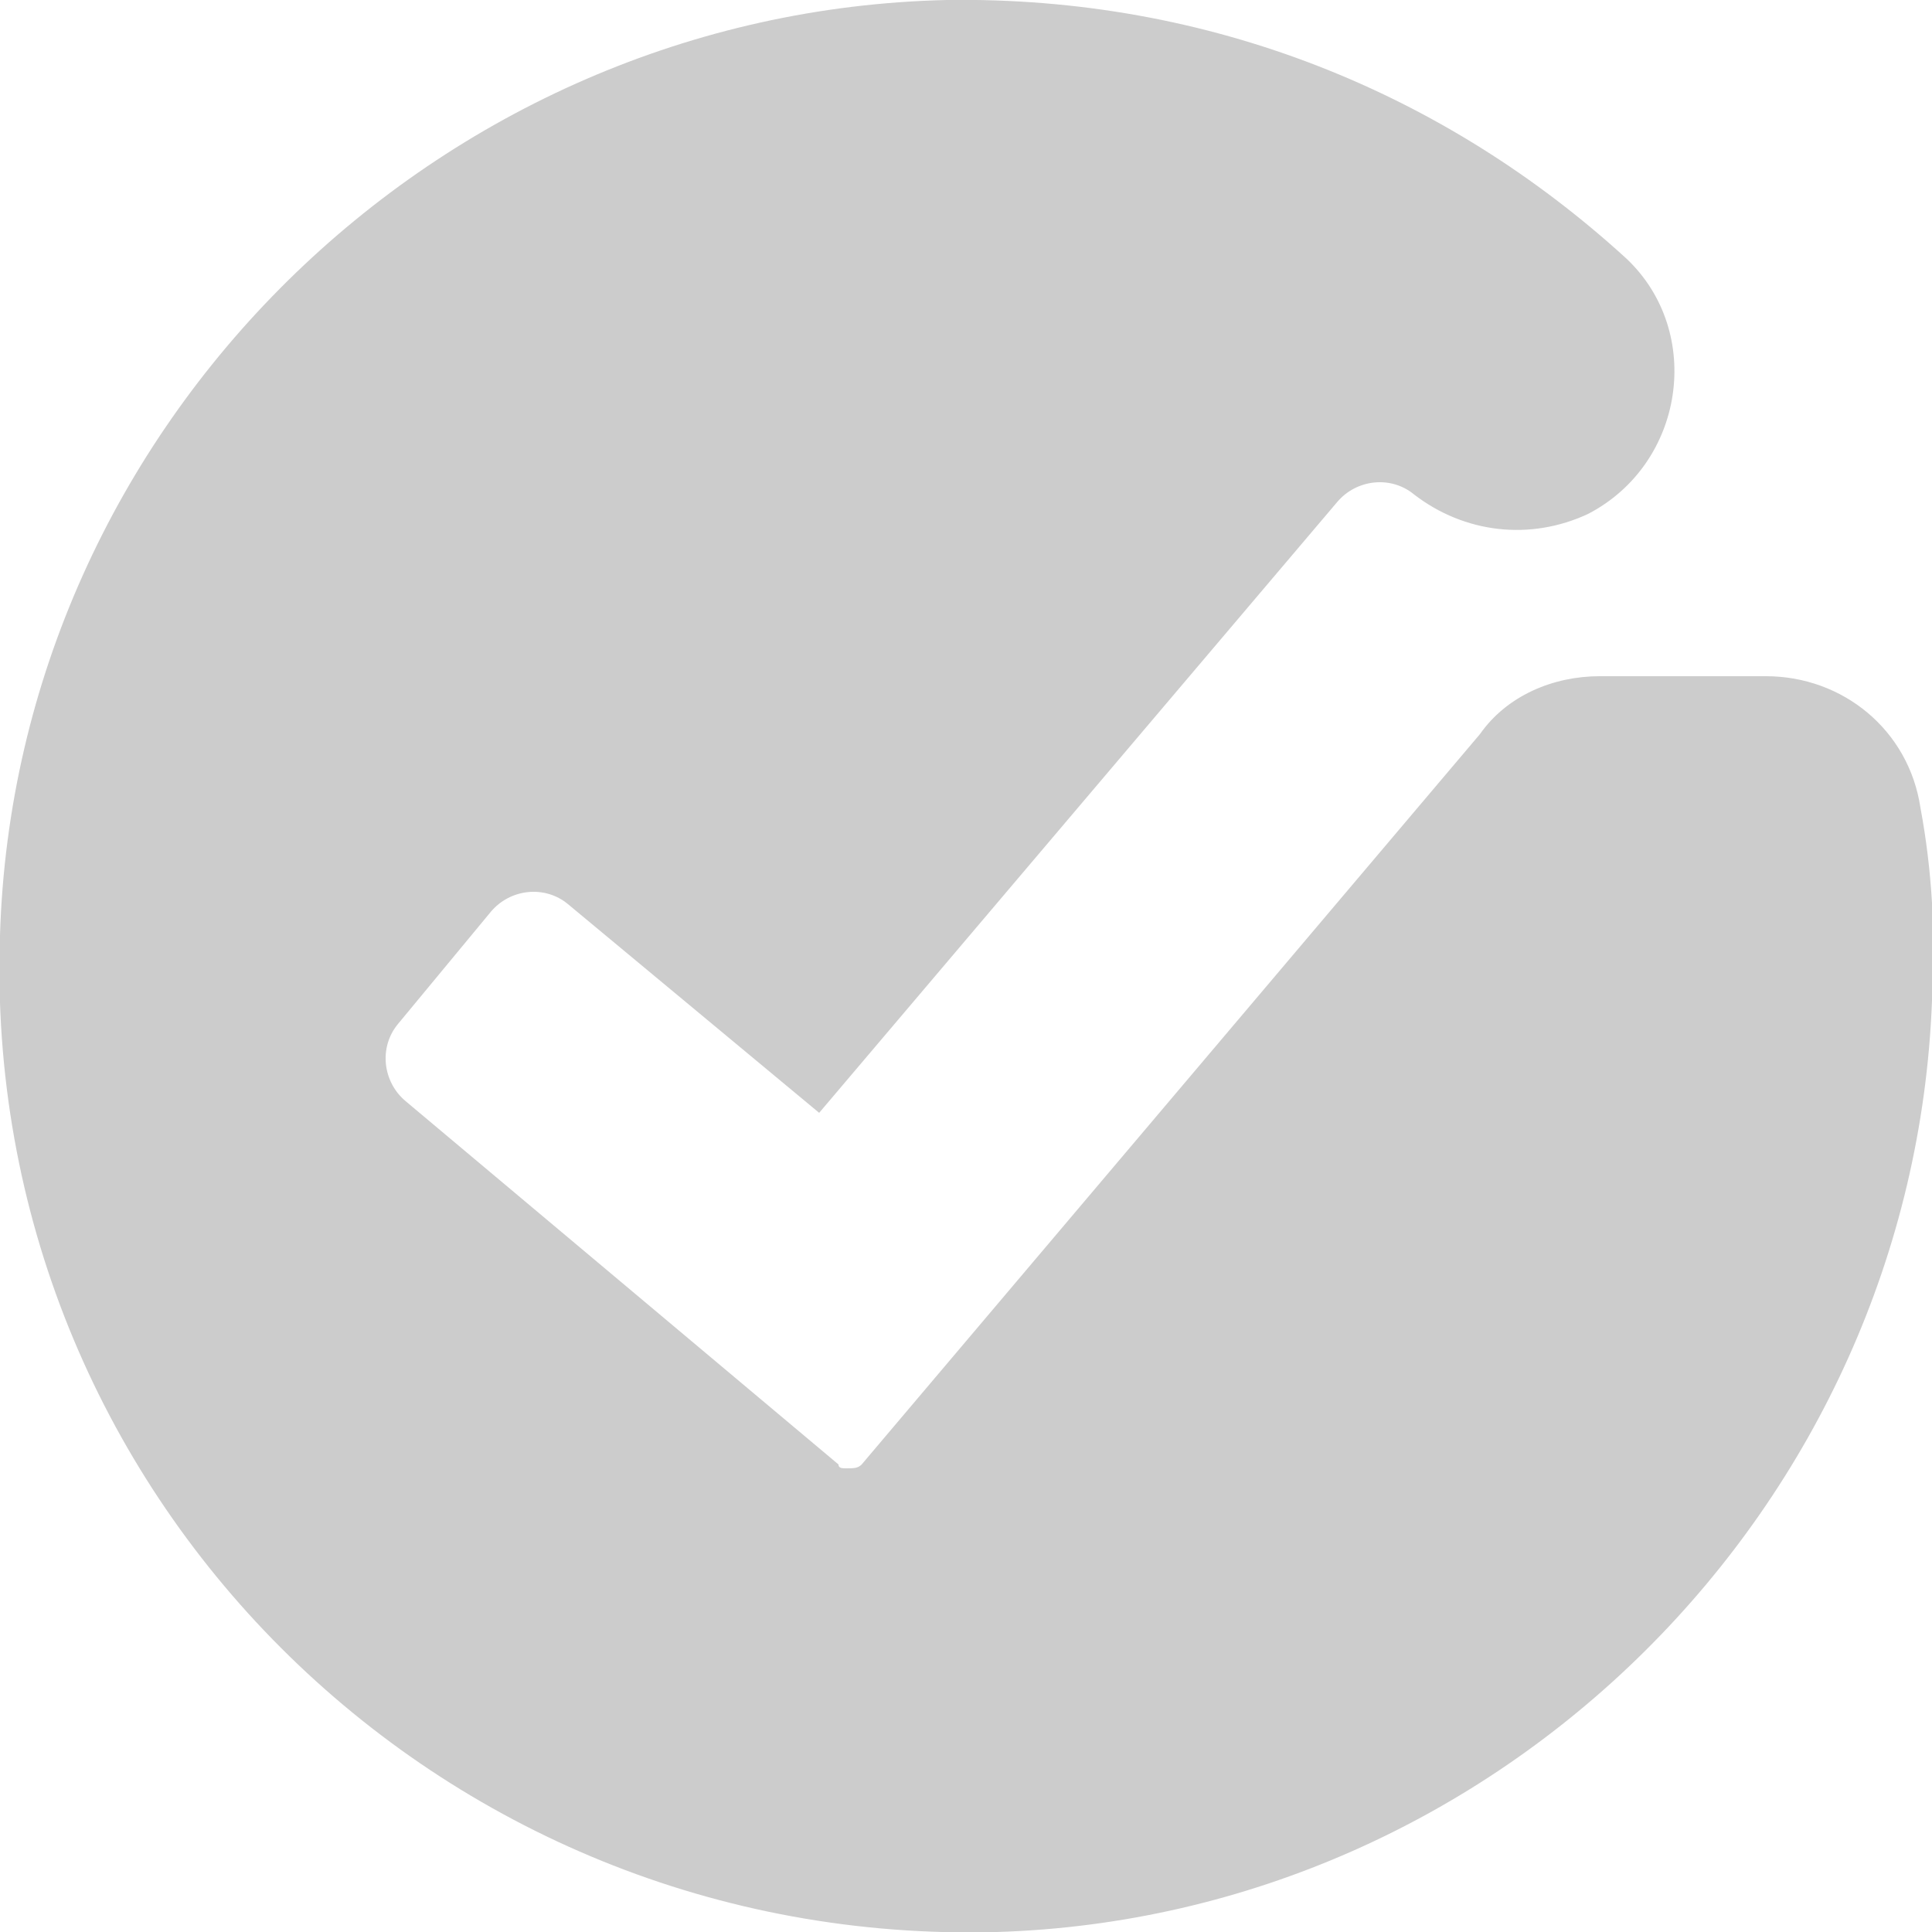 <?xml version="1.0" encoding="utf-8"?>
<!-- Generator: Adobe Illustrator 19.2.0, SVG Export Plug-In . SVG Version: 6.00 Build 0)  -->
<svg version="1.1" xmlns="http://www.w3.org/2000/svg" xmlns:xlink="http://www.w3.org/1999/xlink" x="0px" y="0px"
	 viewBox="0 0 50 50" style="enable-background:new 0 0 50 50;" xml:space="preserve">
<style type="text/css">
	.Drop_x0020_Shadow{fill:none;}
	.Round_x0020_Corners_x0020_2_x0020_pt{fill:#FFFFFF;stroke:#231F20;stroke-miterlimit:10;}
	.Live_x0020_Reflect_x0020_X{fill:none;}
	.Bevel_x0020_Soft{fill:url(#SVGID_1_);}
	.Dusk{fill:#FFFFFF;}
	.Foliage_GS{fill:#FFDC00;}
	.Pompadour_GS{fill-rule:evenodd;clip-rule:evenodd;fill:#44ACE1;}
	.Graphic_x0020_Style{fill-rule:evenodd;clip-rule:evenodd;fill:#262A33;}
	.st0{fill:#95D4D1;}
	.st1{fill:none;stroke:#FFFFFF;stroke-miterlimit:10;}
	.st2{fill:none;stroke:#FFFFFF;stroke-width:1.003;stroke-miterlimit:10;}
	.st3{fill:#FFFFFF;stroke:#503291;stroke-width:0.875;stroke-miterlimit:10;}
	.st4{fill:none;stroke:#503291;stroke-linecap:round;stroke-miterlimit:10;}
	.st5{fill:#FFFFFF;}
	.st6{fill:#503291;}
	.st7{clip-path:url(#SVGID_21_);fill:#503291;}
	.st8{clip-path:url(#SVGID_21_);}
	.st9{fill:#A5CD50;}
	.st10{fill:#58A528;}
	.st11{fill:#7E8081;}
	.st12{fill:#7E8083;}
	.st13{fill:none;stroke:#503291;stroke-width:2;stroke-miterlimit:10;}
	.st14{fill:none;stroke:#95D4D1;stroke-miterlimit:10;}
	.st15{fill:none;stroke:#503291;stroke-width:1.171;stroke-miterlimit:10;}
	.st16{opacity:0.2;}
	.st17{fill:#231F20;}
	.st18{fill-rule:evenodd;clip-rule:evenodd;fill:#00B4AE;}
	.st19{fill:#DCDCDC;}
	.st20{fill:#8C8C8C;}
	.st21{fill:#6B6D70;}
	.st22{fill:none;}
	.st23{fill:#E50278;}
	.st24{fill:none;stroke:#503291;stroke-width:0.567;stroke-miterlimit:10;}
	.st25{fill:#16BECF;}
	.st26{fill:#FFFFFF;stroke:#503291;stroke-miterlimit:10;}
	.st27{fill:none;stroke:#503291;stroke-miterlimit:10;}
	.st28{opacity:0.2;fill:#FFFFFF;}
	.st29{fill:none;stroke:#FFFFFF;stroke-width:3;stroke-linecap:round;stroke-miterlimit:10;}
	.st30{opacity:0.3;fill:none;stroke:#FFFFFF;stroke-width:5;stroke-miterlimit:10;}
	.st31{fill:none;stroke:#FFFFFF;stroke-width:2;stroke-miterlimit:10;}
	.st32{fill:none;stroke:#FFFFFF;stroke-width:2;stroke-miterlimit:10;stroke-dasharray:5.019,5.019;}
	.st33{fill:none;stroke:#A5CD50;stroke-width:8;stroke-miterlimit:10;}
	.st34{clip-path:url(#SVGID_37_);fill:#95D4D1;}
	.st35{clip-path:url(#SVGID_37_);fill:#A5CD50;}
	.st36{fill:url(#SVGID_38_);}
	.st37{fill:#7E8081;stroke:#7E8081;stroke-width:0.268;stroke-miterlimit:10;}
	.st38{fill:#F2F2F2;}
</style>
<linearGradient id="SVGID_1_" gradientUnits="userSpaceOnUse" x1="-1660.652" y1="770.708" x2="-1659.945" y2="771.415">
	<stop  offset="0" style="stop-color:#DDDEE2"/>
	<stop  offset="0.179" style="stop-color:#D9DADE"/>
	<stop  offset="0.363" style="stop-color:#CDCED2"/>
	<stop  offset="0.548" style="stop-color:#B8BBBE"/>
	<stop  offset="0.736" style="stop-color:#9B9FA1"/>
	<stop  offset="0.922" style="stop-color:#777C7D"/>
	<stop  offset="1" style="stop-color:#656B6C"/>
</linearGradient>
<g id="images">
</g>
<g id="frames">
</g>
<g id="Layer_35">
	<g id="Video_Masked">
	</g>
	<g id="video_x5F_purple_x5F_pos">
	</g>
	<g id="simulator_x5F_purple_x5F_pos">
	</g>
	<path class="st16" d="M41.4,17.5c-1.2,0-2.4,0.5-3.1,1.5L22.3,37.9c-0.1,0.1-0.2,0.1-0.4,0.1c-0.1,0-0.2,0-0.2-0.1l-11.2-9.4
		c-0.6-0.5-0.7-1.4-0.2-2l2.4-2.9c0.5-0.6,1.4-0.7,2-0.2l6.5,5.4L34.6,13c0.5-0.6,1.4-0.7,2-0.2v0c1.3,1,3,1.2,4.5,0.5l0,0
		c2.5-1.3,3-4.7,1-6.6C37.4,2.4,31.3-0.1,24.5,0C11.3,0.3,0.4,11,0,24.2C-0.5,38.6,11.3,50.4,25.8,50C38.8,49.6,49.5,39,50,25.9
		c0.1-1.7,0-3.4-0.3-5c-0.3-2-2-3.4-4-3.4H41.4z"/>
</g>
<g id="Layer_3">
</g>
</svg>
